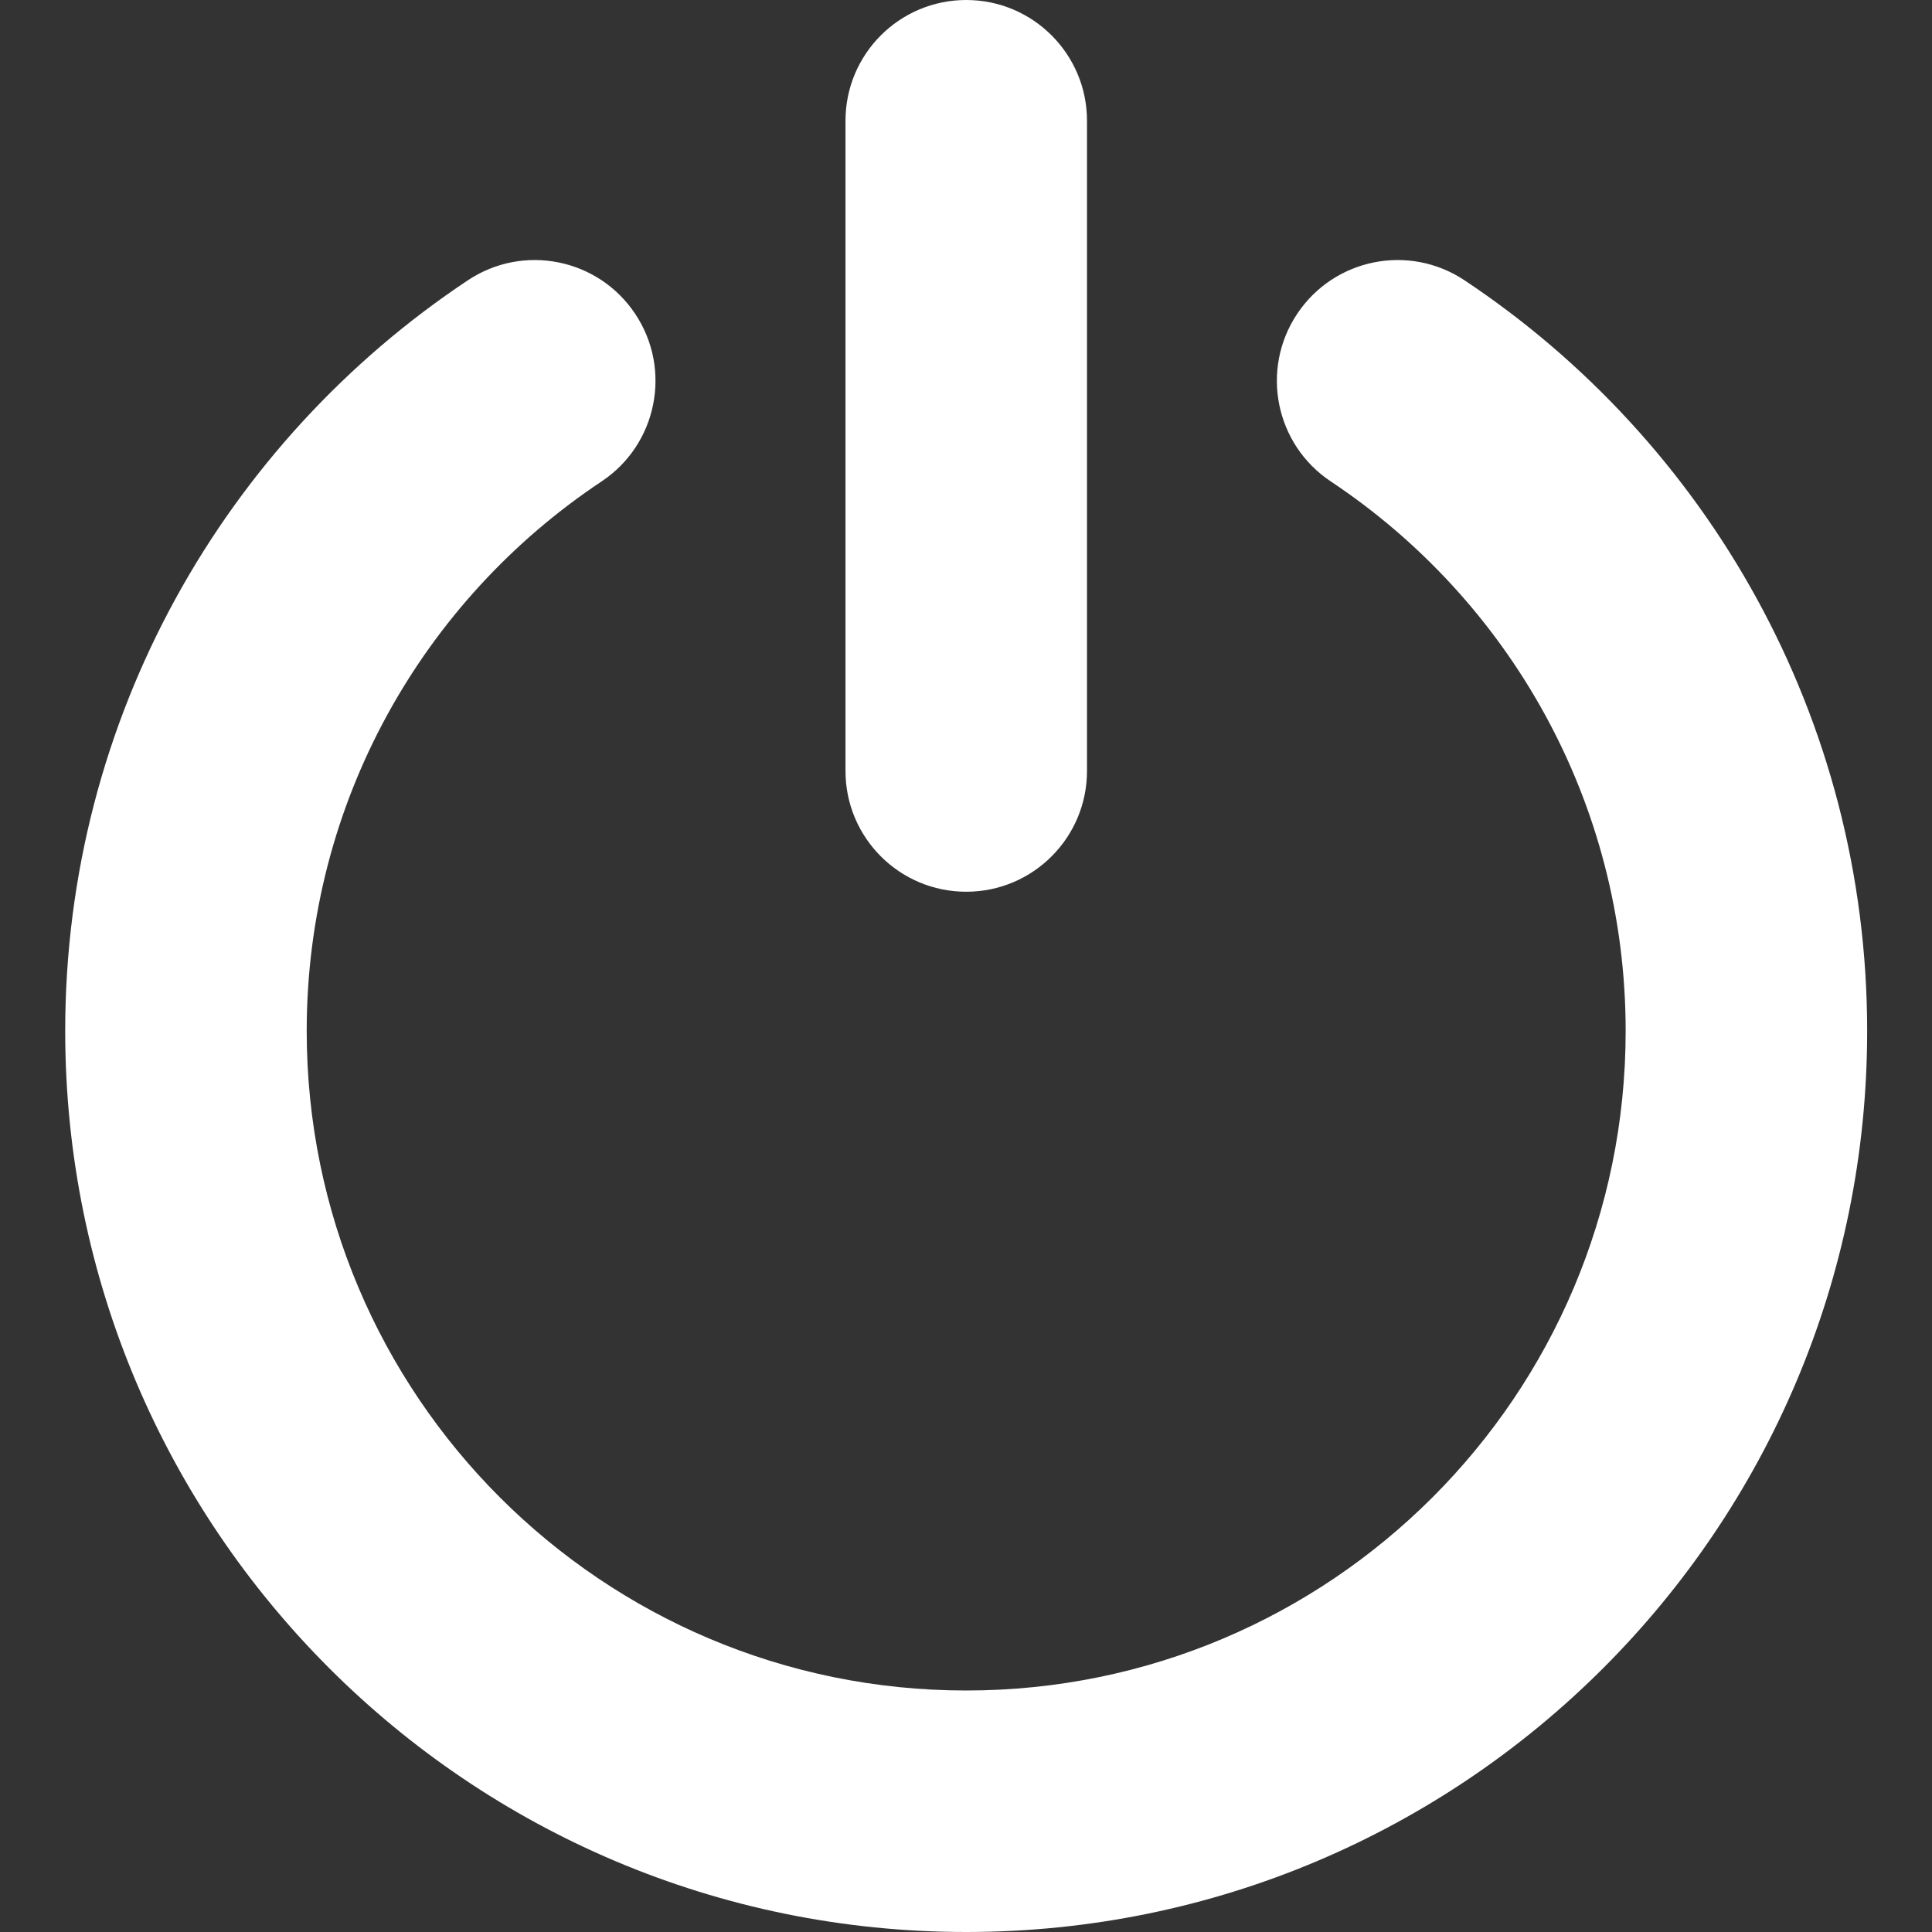 <svg width="16" height="16" viewBox="0 0 16 16" fill="none" xmlns="http://www.w3.org/2000/svg">
<rect x="0" y="0" width="16" height="16" fill="#333333" stroke="none"/>
<path fill-rule="evenodd" clip-rule="evenodd" d="M8.002 0C8.554 0 9.002 0.448 9.002 1V6.385C9.002 6.937 8.554 7.385 8.002 7.385C7.449 7.385 7.002 6.937 7.002 6.385V1C7.002 0.448 7.449 0 8.002 0ZM5.261 2.6C5.567 3.06 5.442 3.681 4.982 3.987C3.508 4.967 2.54 6.64 2.54 8.538C2.54 11.555 4.985 14 8.002 14C11.018 14 13.463 11.555 13.463 8.538C13.463 6.64 12.495 4.967 11.021 3.987C10.561 3.681 10.436 3.06 10.742 2.6C11.048 2.14 11.668 2.015 12.128 2.321C14.136 3.656 15.463 5.942 15.463 8.538C15.463 12.659 12.122 16 8.002 16C3.881 16 0.54 12.659 0.54 8.538C0.54 5.942 1.867 3.656 3.875 2.321C4.335 2.015 4.955 2.14 5.261 2.6Z" fill="white"/>
</svg>
